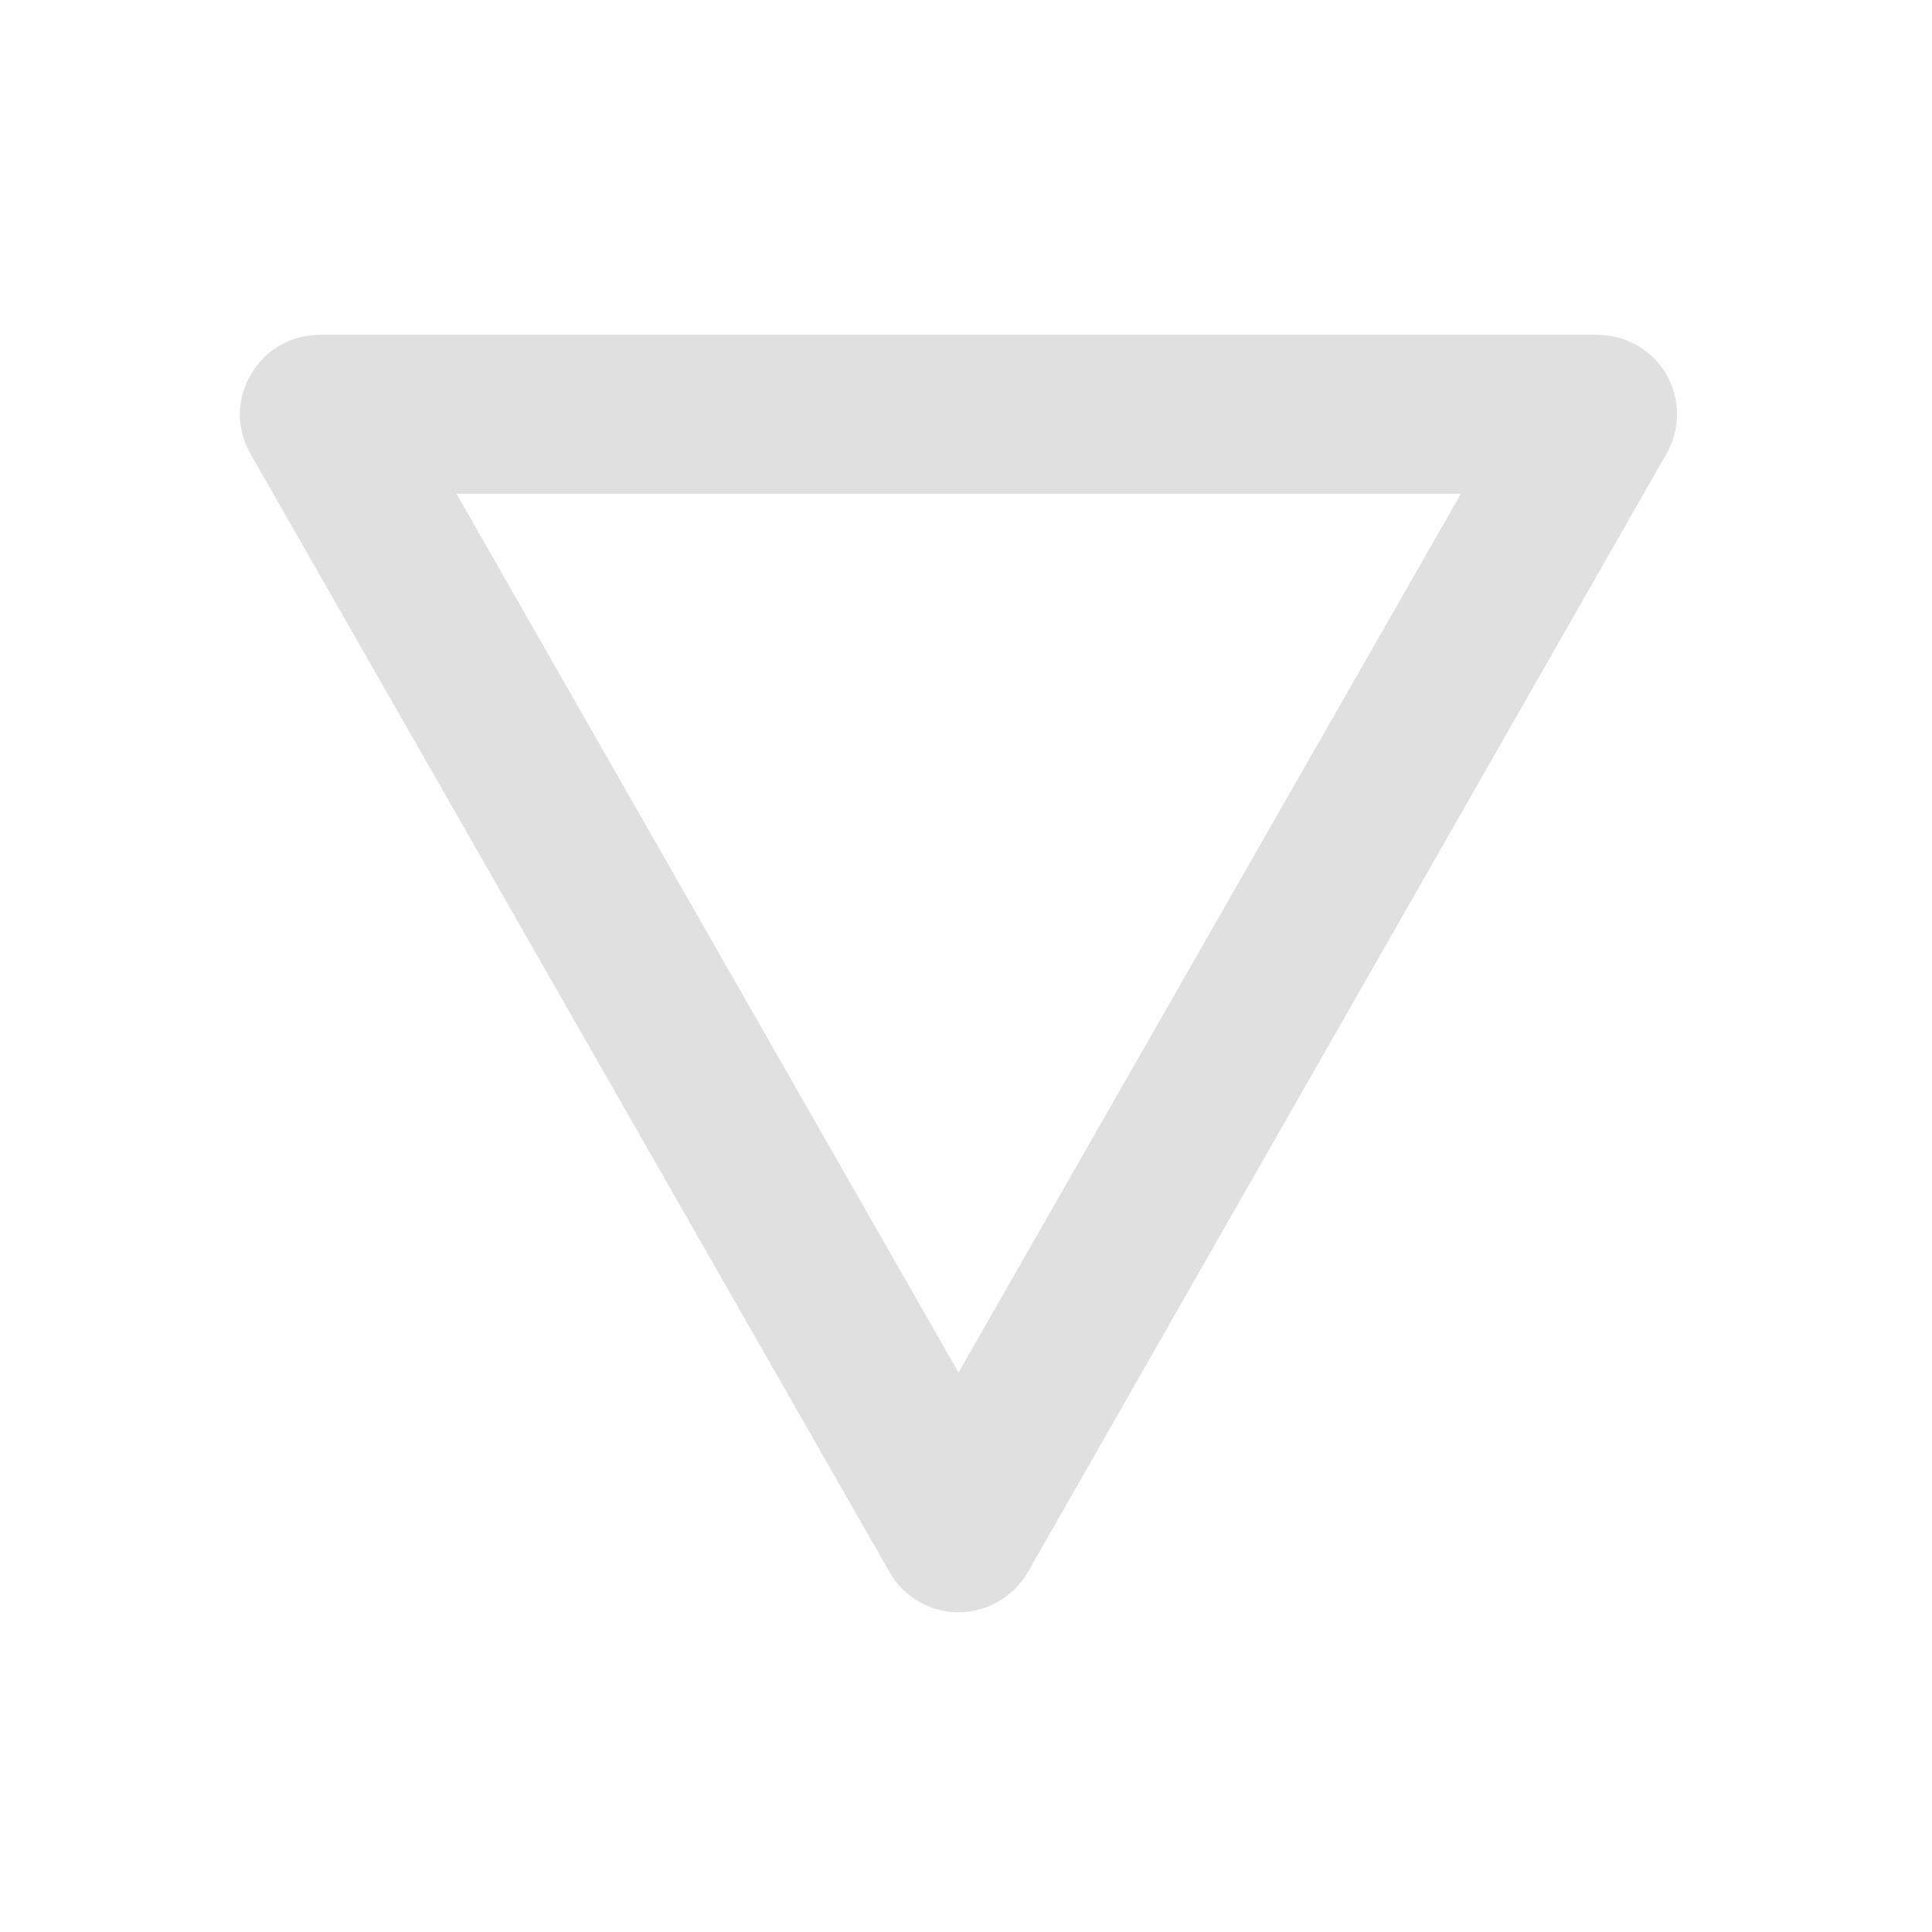 <?xml version="1.0" encoding="UTF-8"?>
<svg xmlns="http://www.w3.org/2000/svg" xmlns:xlink="http://www.w3.org/1999/xlink" width="16px" height="16px" viewBox="0 0 16 16" version="1.1">
<g id="surface1">
<path style=" stroke:none;fill-rule:nonzero;fill:rgb(87.843%,87.843%,87.843%);fill-opacity:1;" d="M 7.969 13.352 C 8.195 13.34 8.398 13.215 8.512 13.02 L 13.801 3.758 C 13.918 3.555 13.918 3.305 13.801 3.102 C 13.684 2.898 13.465 2.773 13.23 2.773 L 2.645 2.773 C 2.41 2.773 2.195 2.898 2.078 3.102 C 1.957 3.305 1.957 3.555 2.074 3.758 L 7.367 13.02 C 7.488 13.234 7.723 13.363 7.969 13.352 Z M 7.938 11.367 L 3.781 4.09 L 12.098 4.09 Z M 7.938 11.367 "/>
</g>
</svg>
